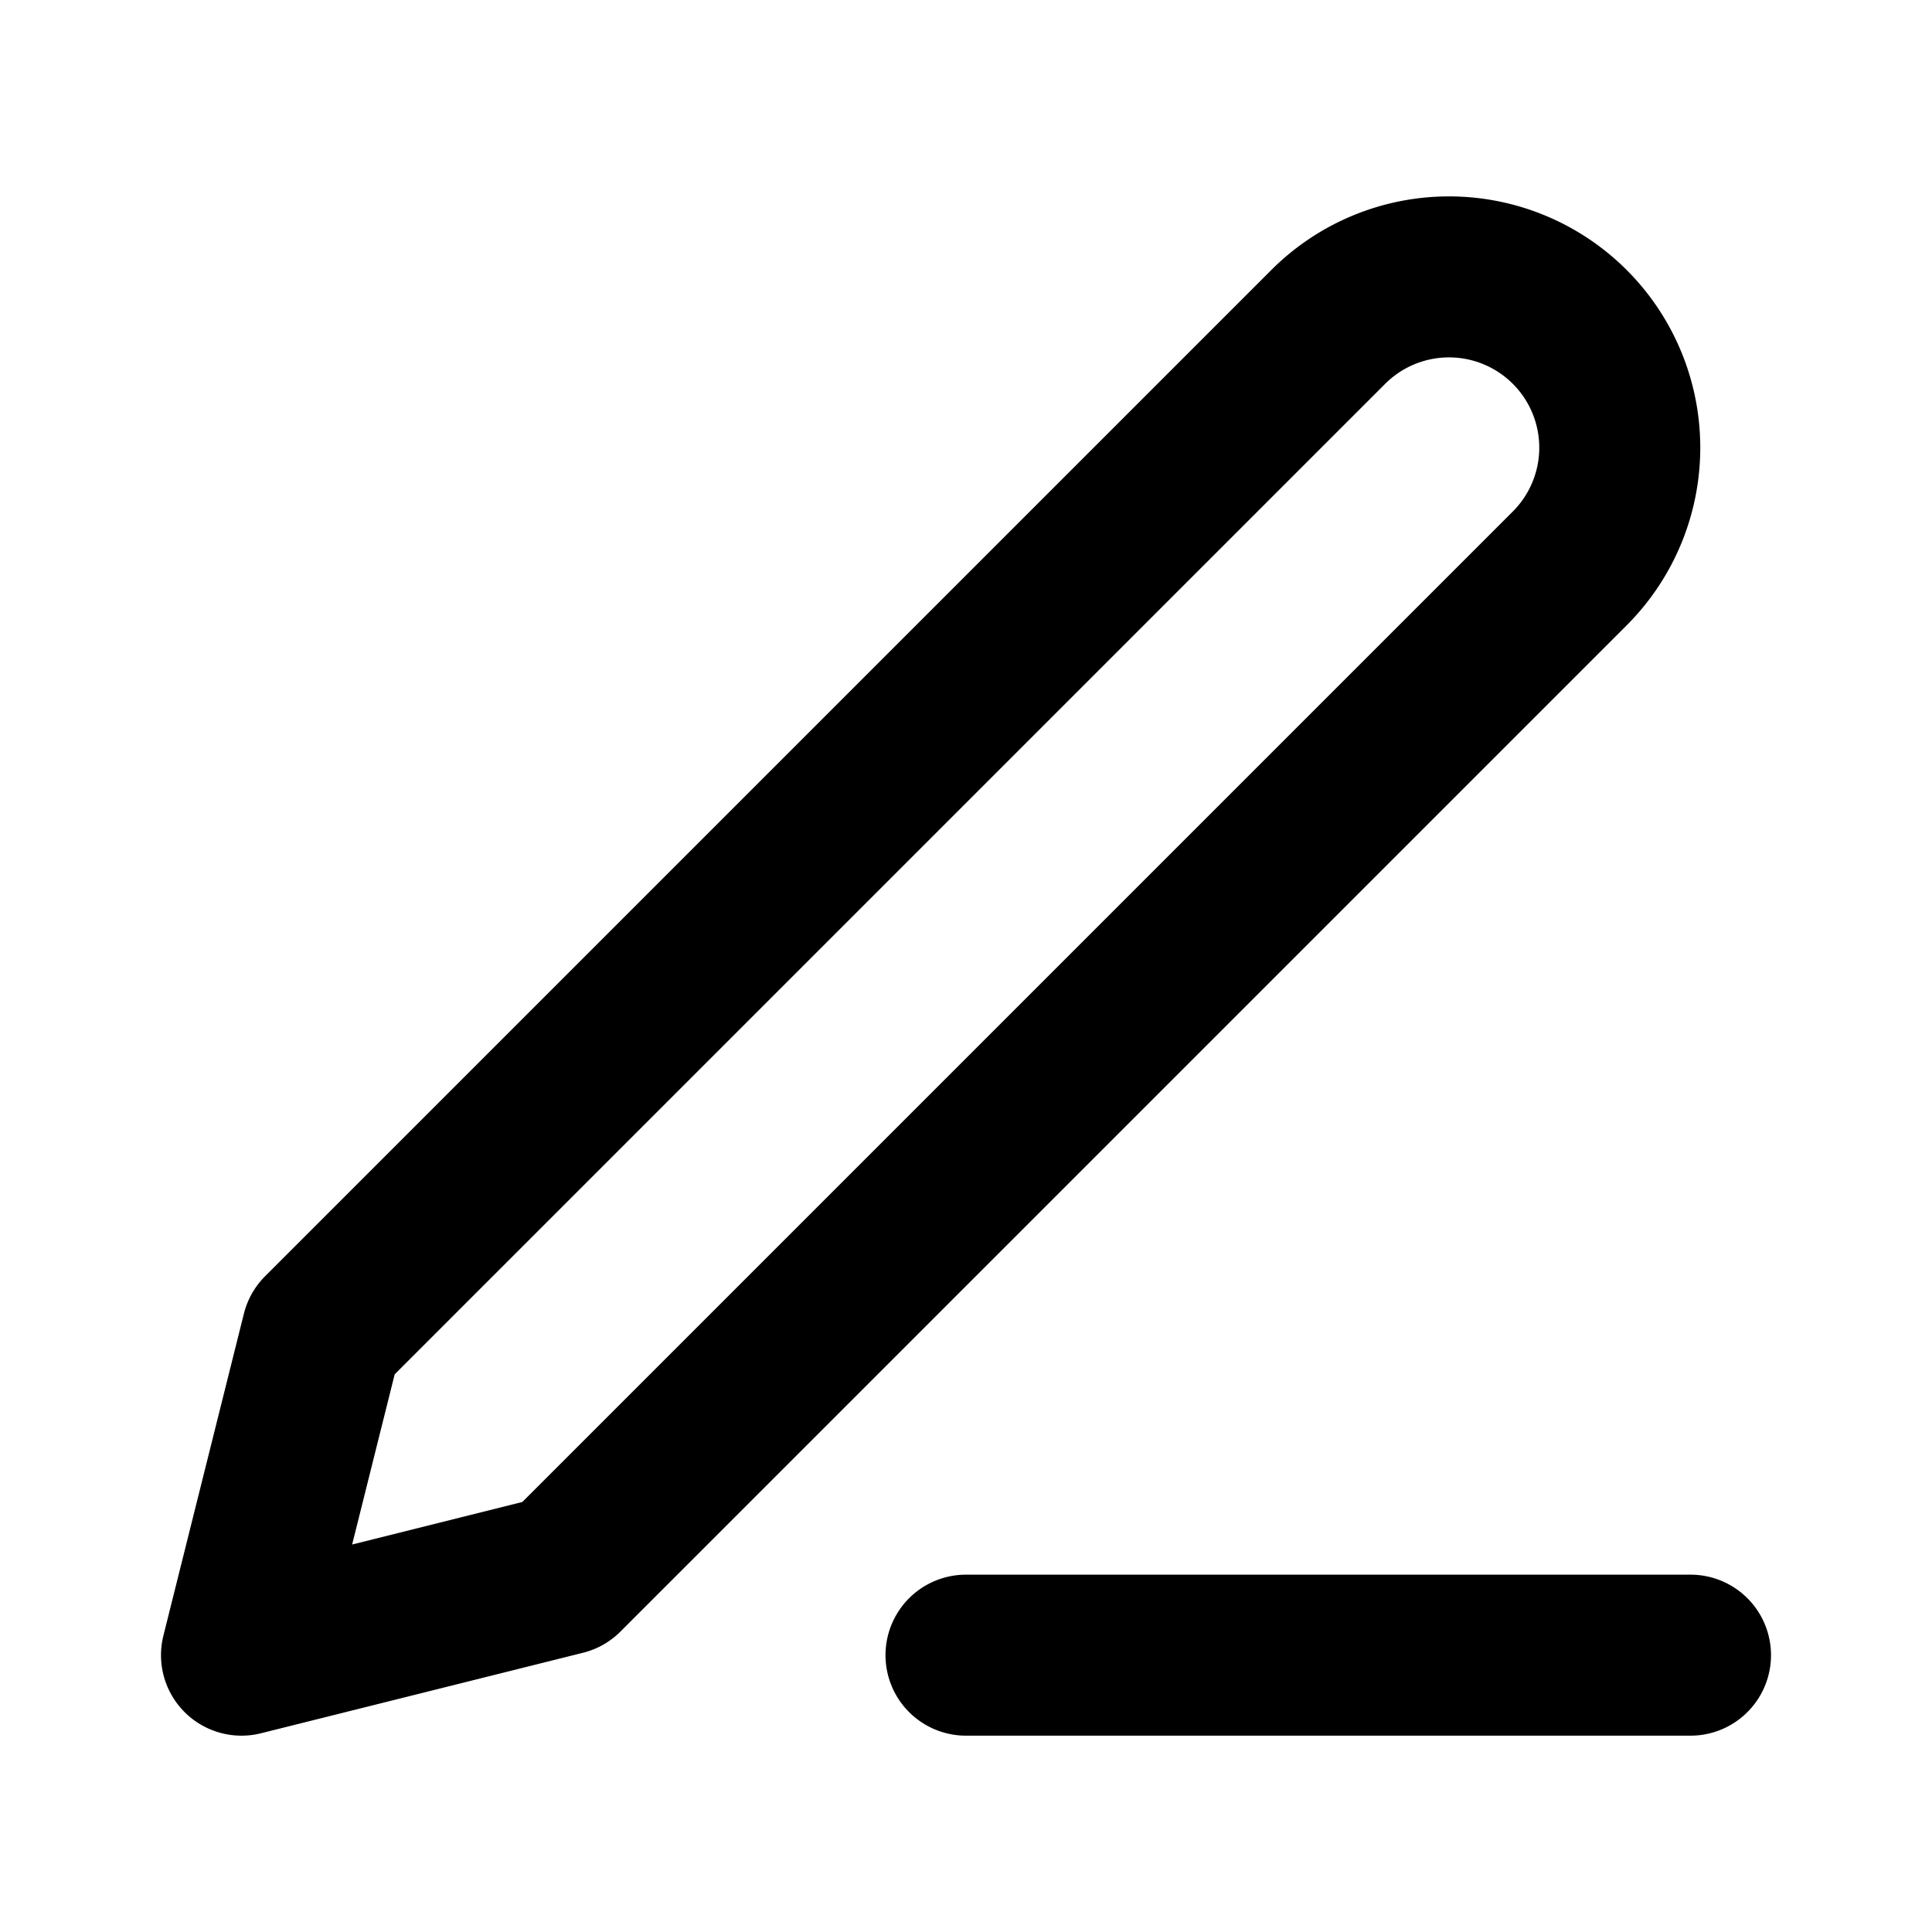 <svg xmlns="http://www.w3.org/2000/svg" xmlns:xlink="http://www.w3.org/1999/xlink" width="24" height="24" viewBox="0 0 24 24">
  <defs>
    <clipPath id="clip-edit_write-black-24dp">
      <rect width="24" height="24"/>
    </clipPath>
  </defs>
  <g id="edit_write-black-24dp" clip-path="url(#clip-edit_write-black-24dp)">
    <path id="Tracé_1890" data-name="Tracé 1890" d="M12,20h9M16.5,3.5a2.121,2.121,0,0,1,3,3L7,19,3,20l1-4Z" transform="translate(0 0.561)" fill="none" stroke="#000" stroke-linecap="round" stroke-linejoin="round" stroke-width="2"/>
  </g>
</svg>
